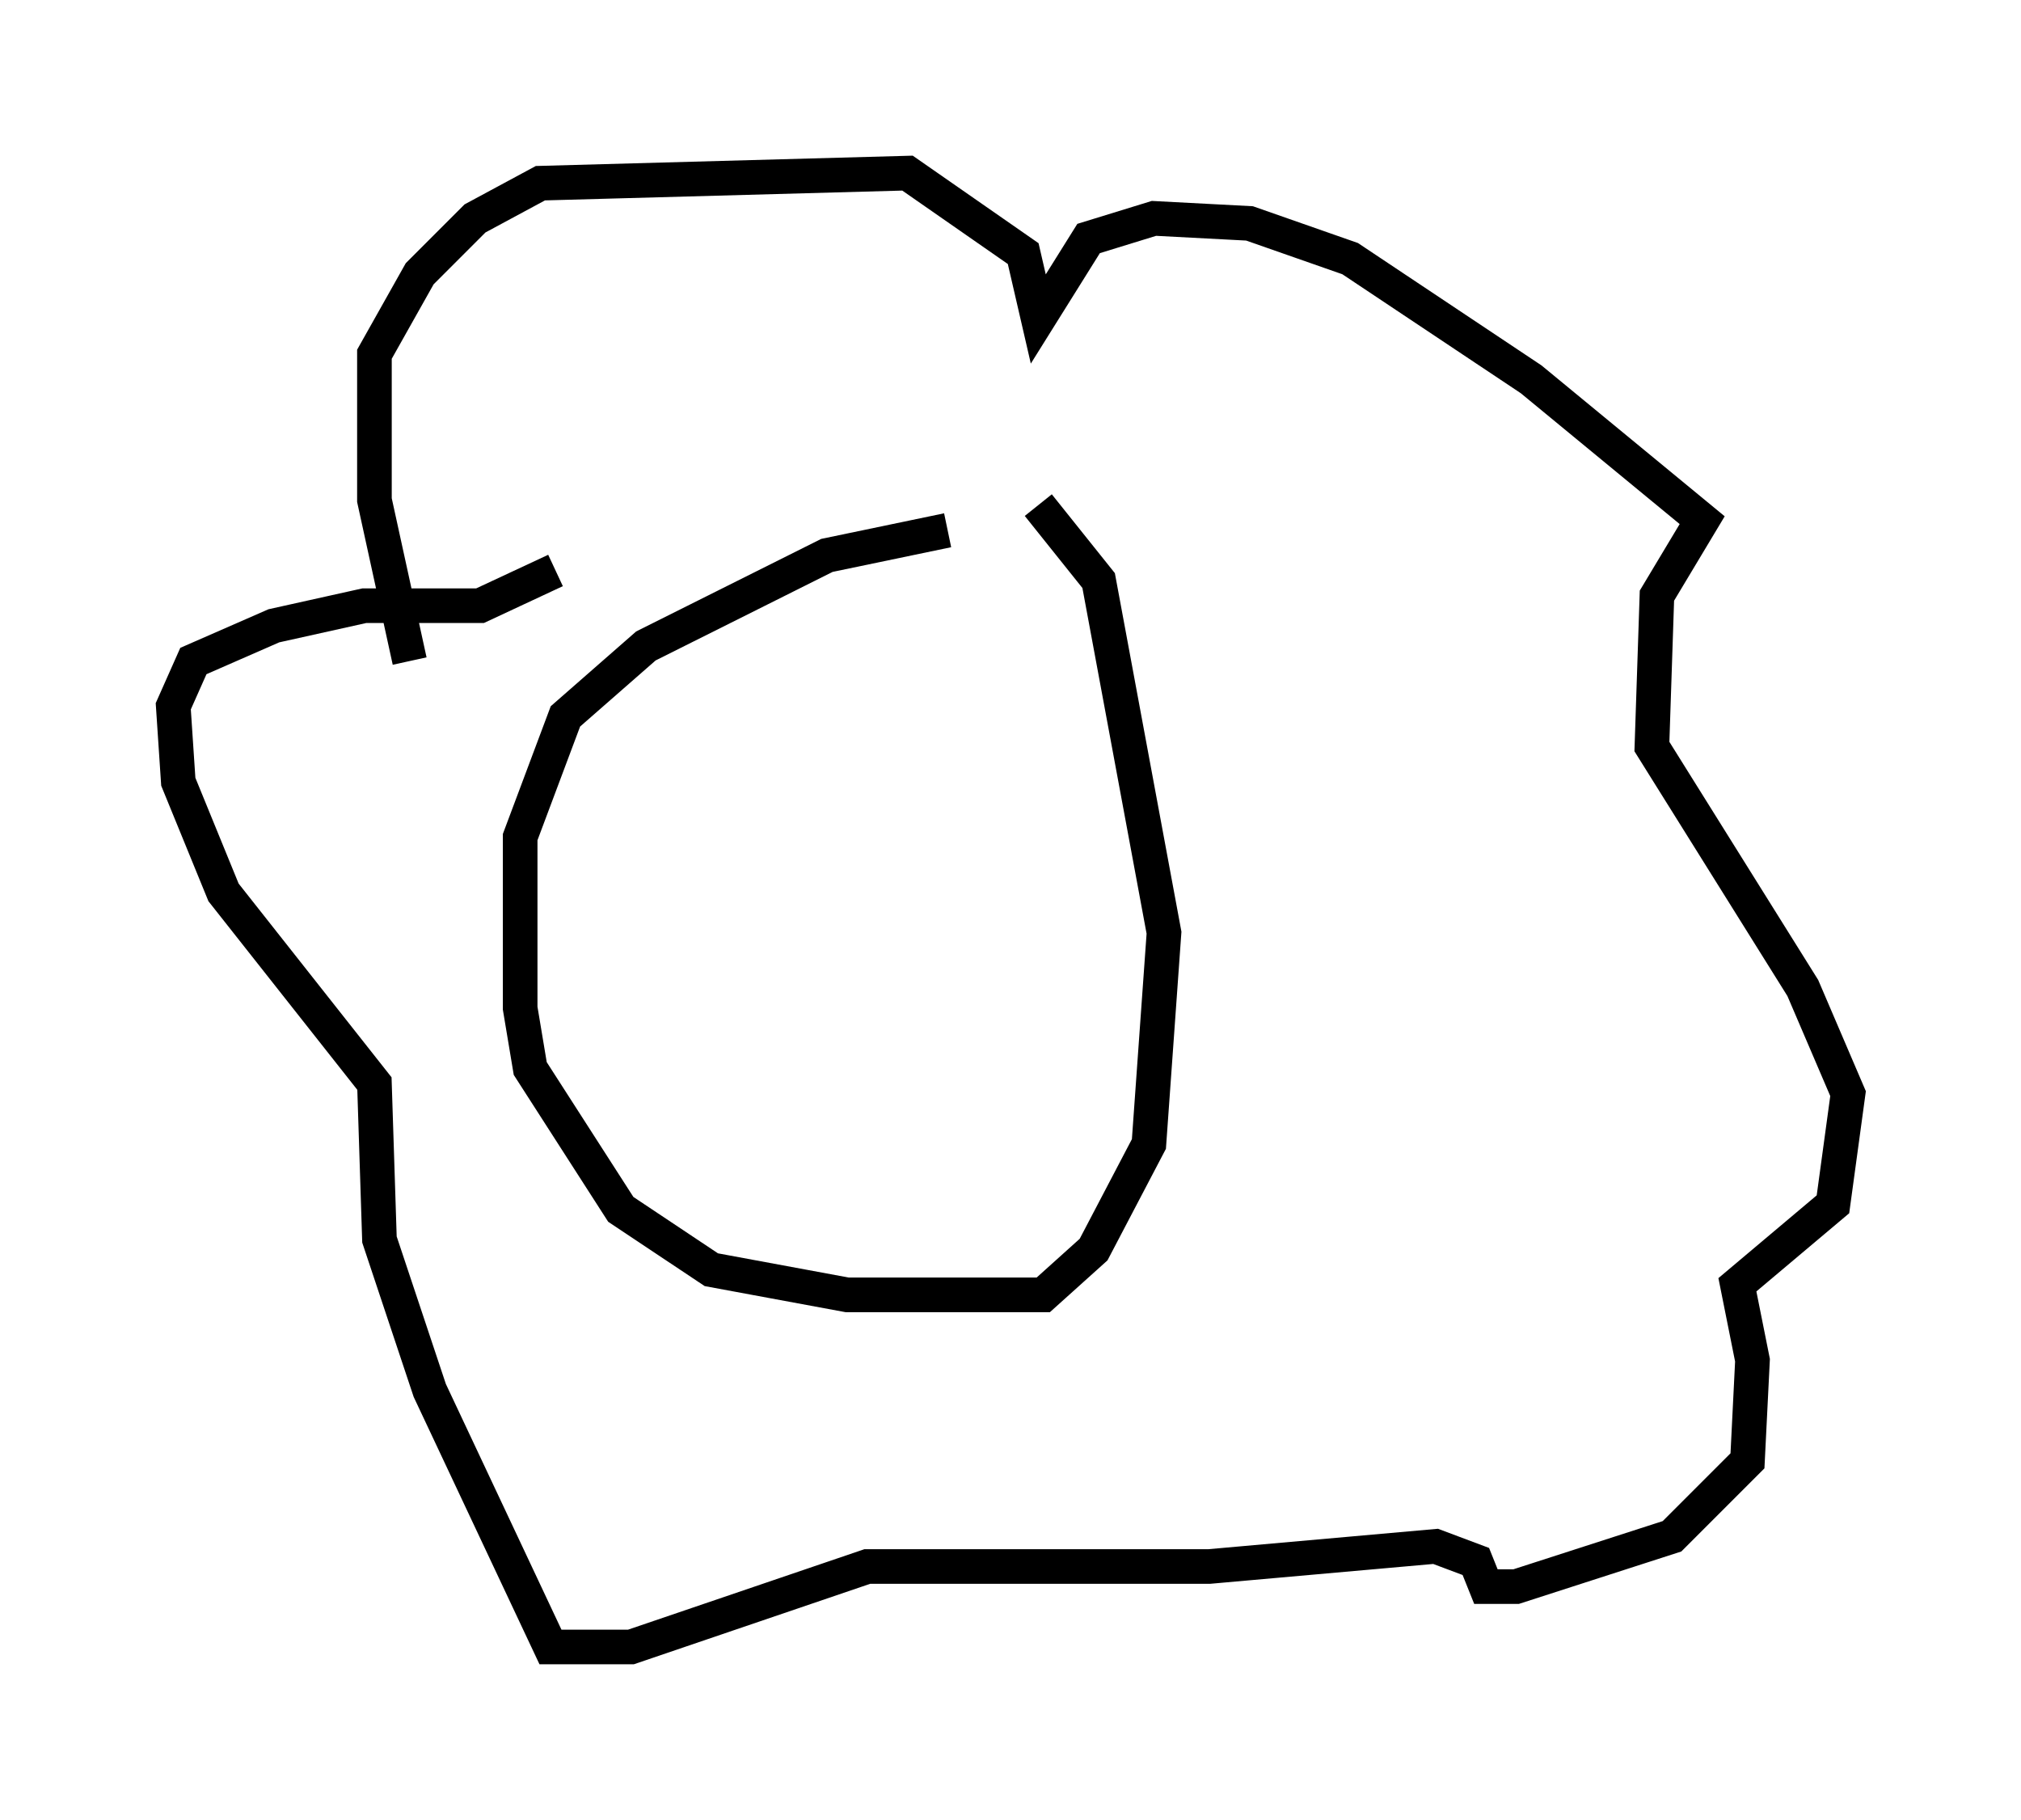 <?xml version="1.0" encoding="utf-8" ?>
<svg baseProfile="full" height="52.559" version="1.1" width="58.369" xmlns="http://www.w3.org/2000/svg" xmlns:ev="http://www.w3.org/2001/xml-events" xmlns:xlink="http://www.w3.org/1999/xlink"><defs /><rect fill="white" height="52.559" width="58.369" x="0" y="0" /><path d="M31.436, 15.603 m-4.067, -0.291 l-3.486, 0.726 -5.229, 2.615 l-2.324, 2.034 -1.307, 3.486 l0.0, 4.939 0.291, 1.743 l2.615, 4.067 2.615, 1.743 l3.922, 0.726 5.665, 0.0 l1.453, -1.307 1.598, -3.05 l0.436, -6.101 -1.888, -10.168 l-1.743, -2.179 m-18.156, 4.503 l-1.017, -4.648 0.0, -4.212 l1.307, -2.324 1.598, -1.598 l1.888, -1.017 10.603, -0.291 l3.341, 2.324 0.436, 1.888 l1.453, -2.324 1.888, -0.581 l2.76, 0.145 2.905, 1.017 l5.229, 3.486 4.939, 4.067 l-1.307, 2.179 -0.145, 4.358 l4.358, 6.972 1.307, 3.05 l-0.436, 3.196 -2.76, 2.324 l0.436, 2.179 -0.145, 2.905 l-2.179, 2.179 -4.503, 1.453 l-0.872, 0.0 -0.291, -0.726 l-1.162, -0.436 -6.536, 0.581 l-9.877, 0.0 -6.827, 2.324 l-2.324, 0.0 -3.486, -7.408 l-1.453, -4.358 -0.145, -4.503 l-4.358, -5.52 -1.307, -3.196 l-0.145, -2.179 0.581, -1.307 l2.324, -1.017 2.615, -0.581 l3.341, 0.0 2.179, -1.017 m5.665, 5.52 l0.0, 0.0 " fill="none" stroke="black" stroke-width="1" /></svg>